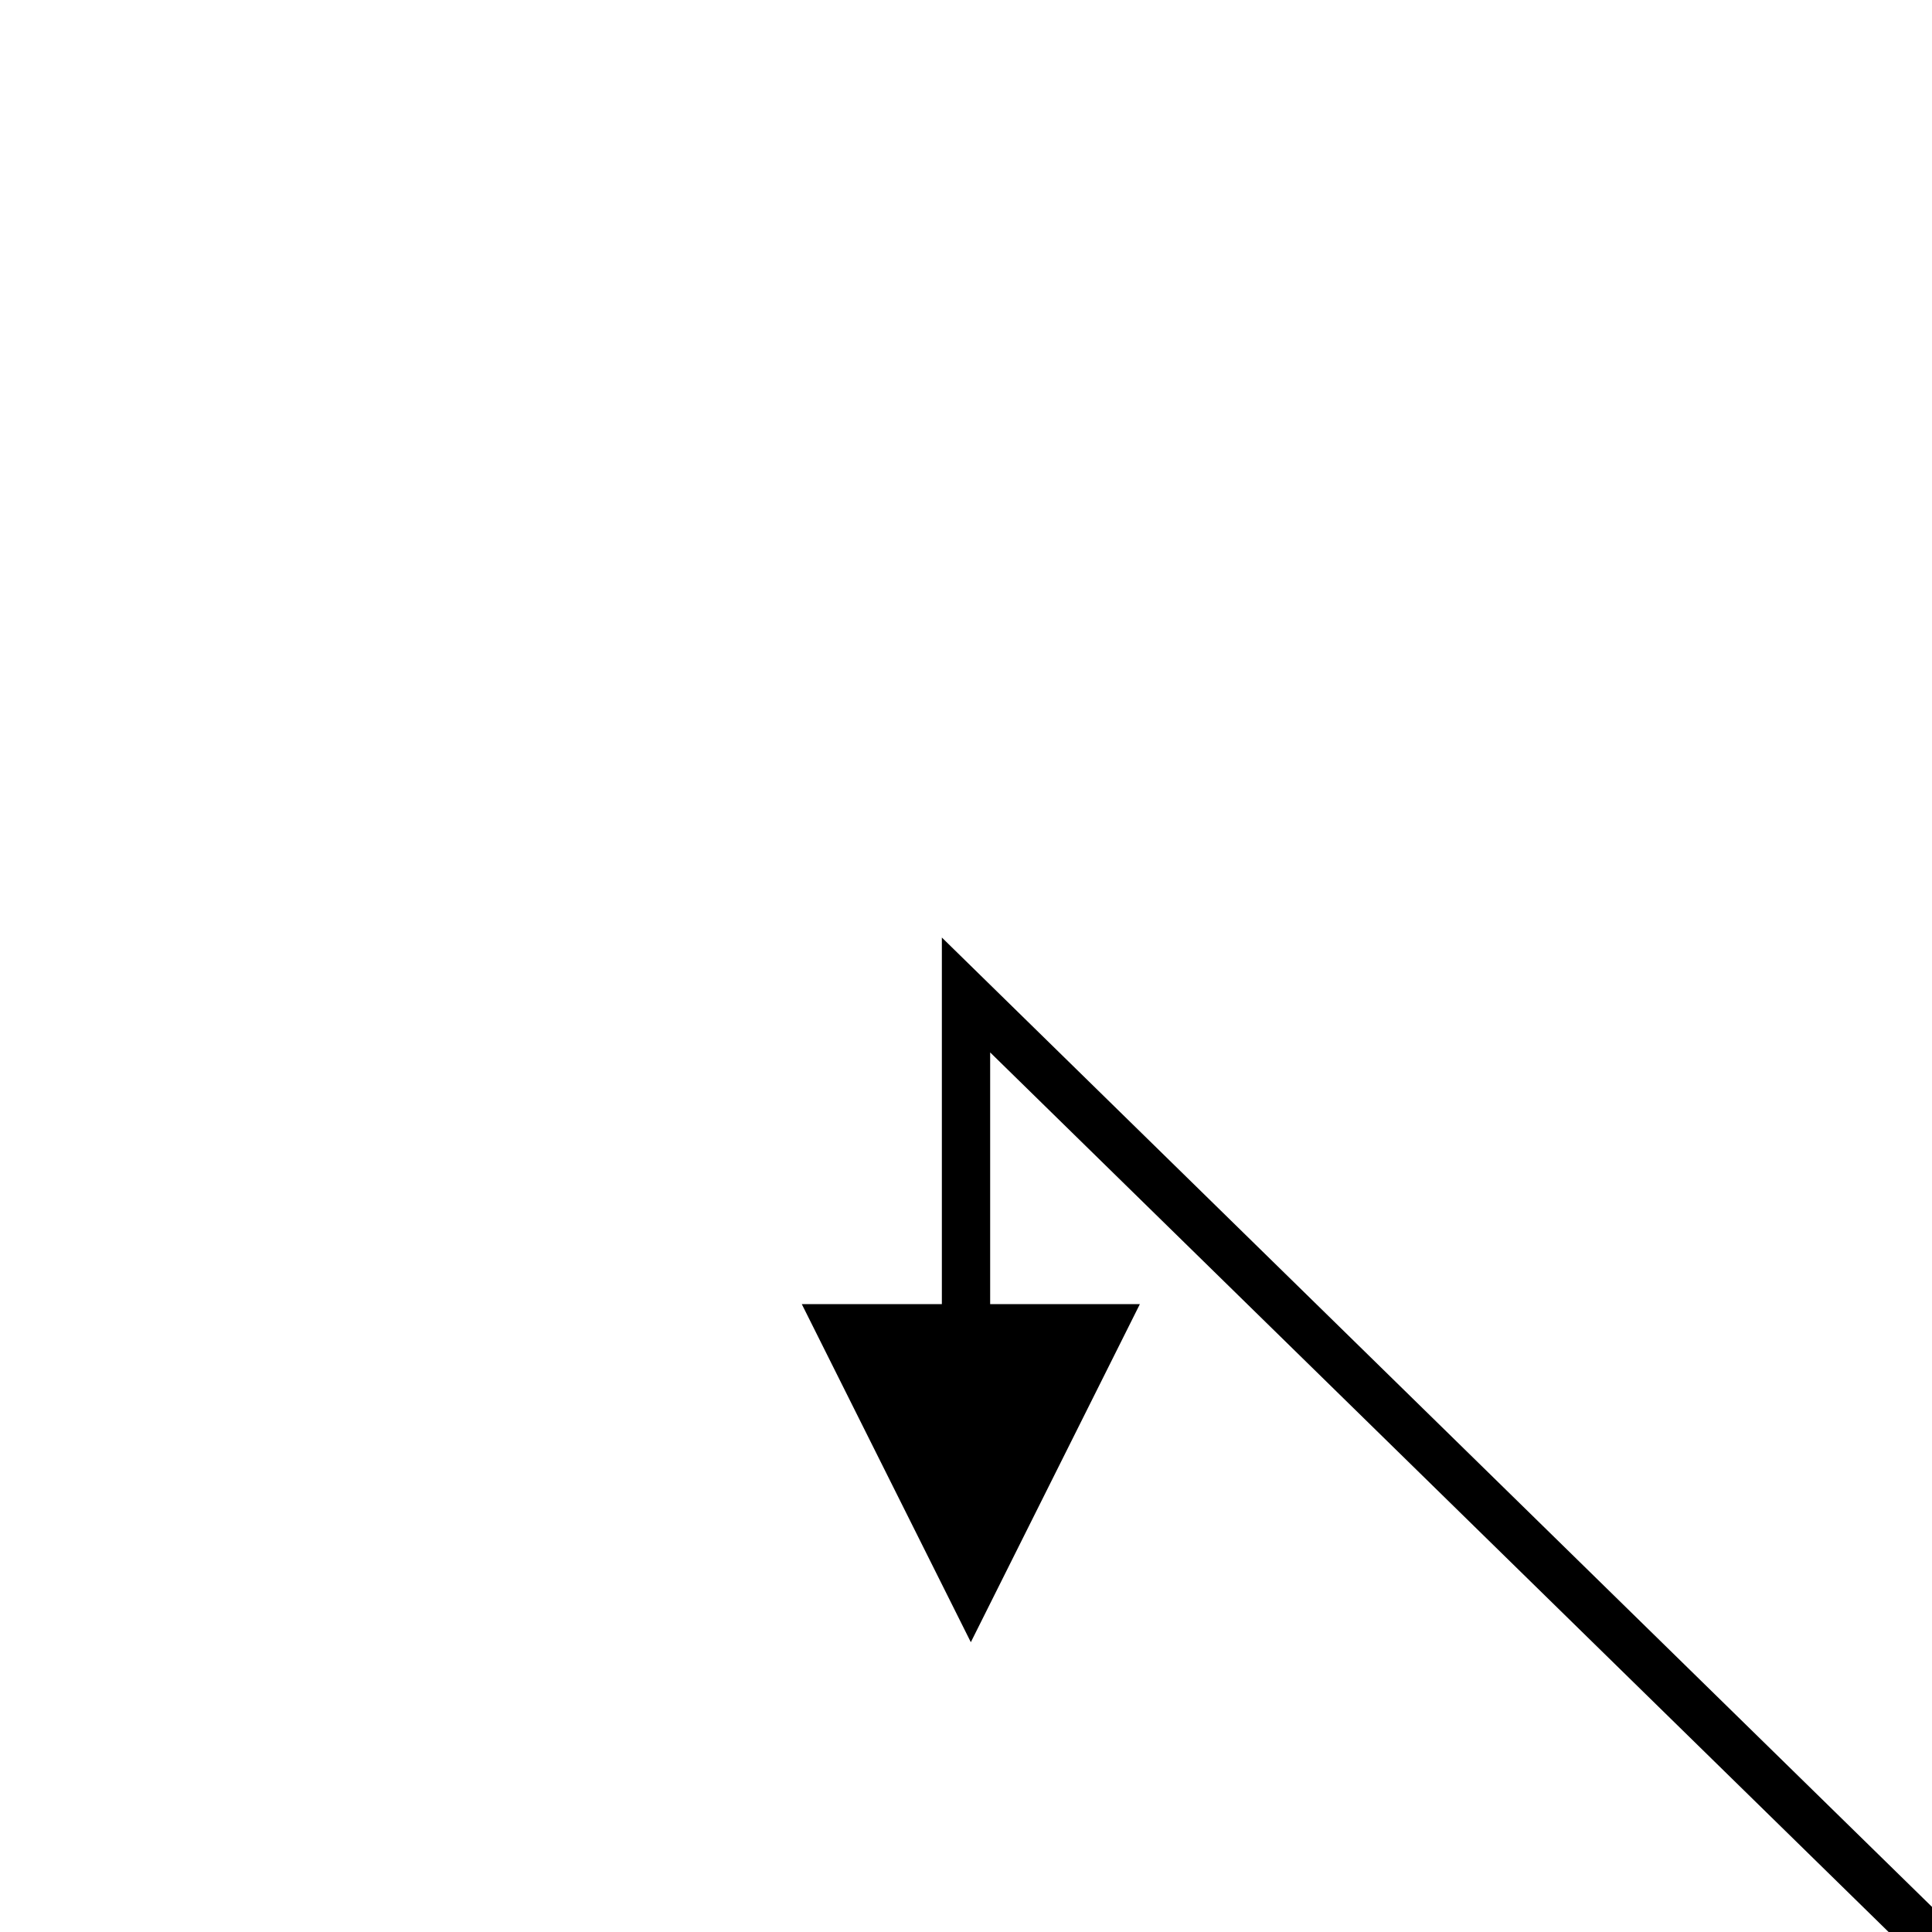 <svg width="200px" height="200px" viewBox="0 0 200 200" version="1.1" xmlns="http://www.w3.org/2000/svg" xmlns:xlink="http://www.w3.org/1999/xlink">
    <!-- Generator: Sketch 50 (54983) - http://www.bohemiancoding.com/sketch -->
    <title>top-left-y</title>
    <desc>Created with Sketch.</desc>
    <defs></defs>
    <g id="Arrows" stroke="none" stroke-width="1" fill="none" fill-rule="evenodd">
        <g id="top-left-y">
            <path d="M197.976,200.976 L101.039,101.961 C122.372,101.961 133.039,101.961 133.039,101.961" id="Line-2" stroke="#000000" stroke-width="5" stroke-linecap="square" transform="translate(149.508, 151.468) scale(-1, 1) rotate(90) translate(-149.508, -151.468) "></path>
            <polygon id="Shape" fill="#000000" fill-rule="nonzero" transform="translate(100.5, 152.5) scale(-1, 1) rotate(90) translate(-100.5, -152.5) " points="83 135 83 170 109.007 156.997 118 152.5"></polygon>
        </g>
    </g>
</svg>